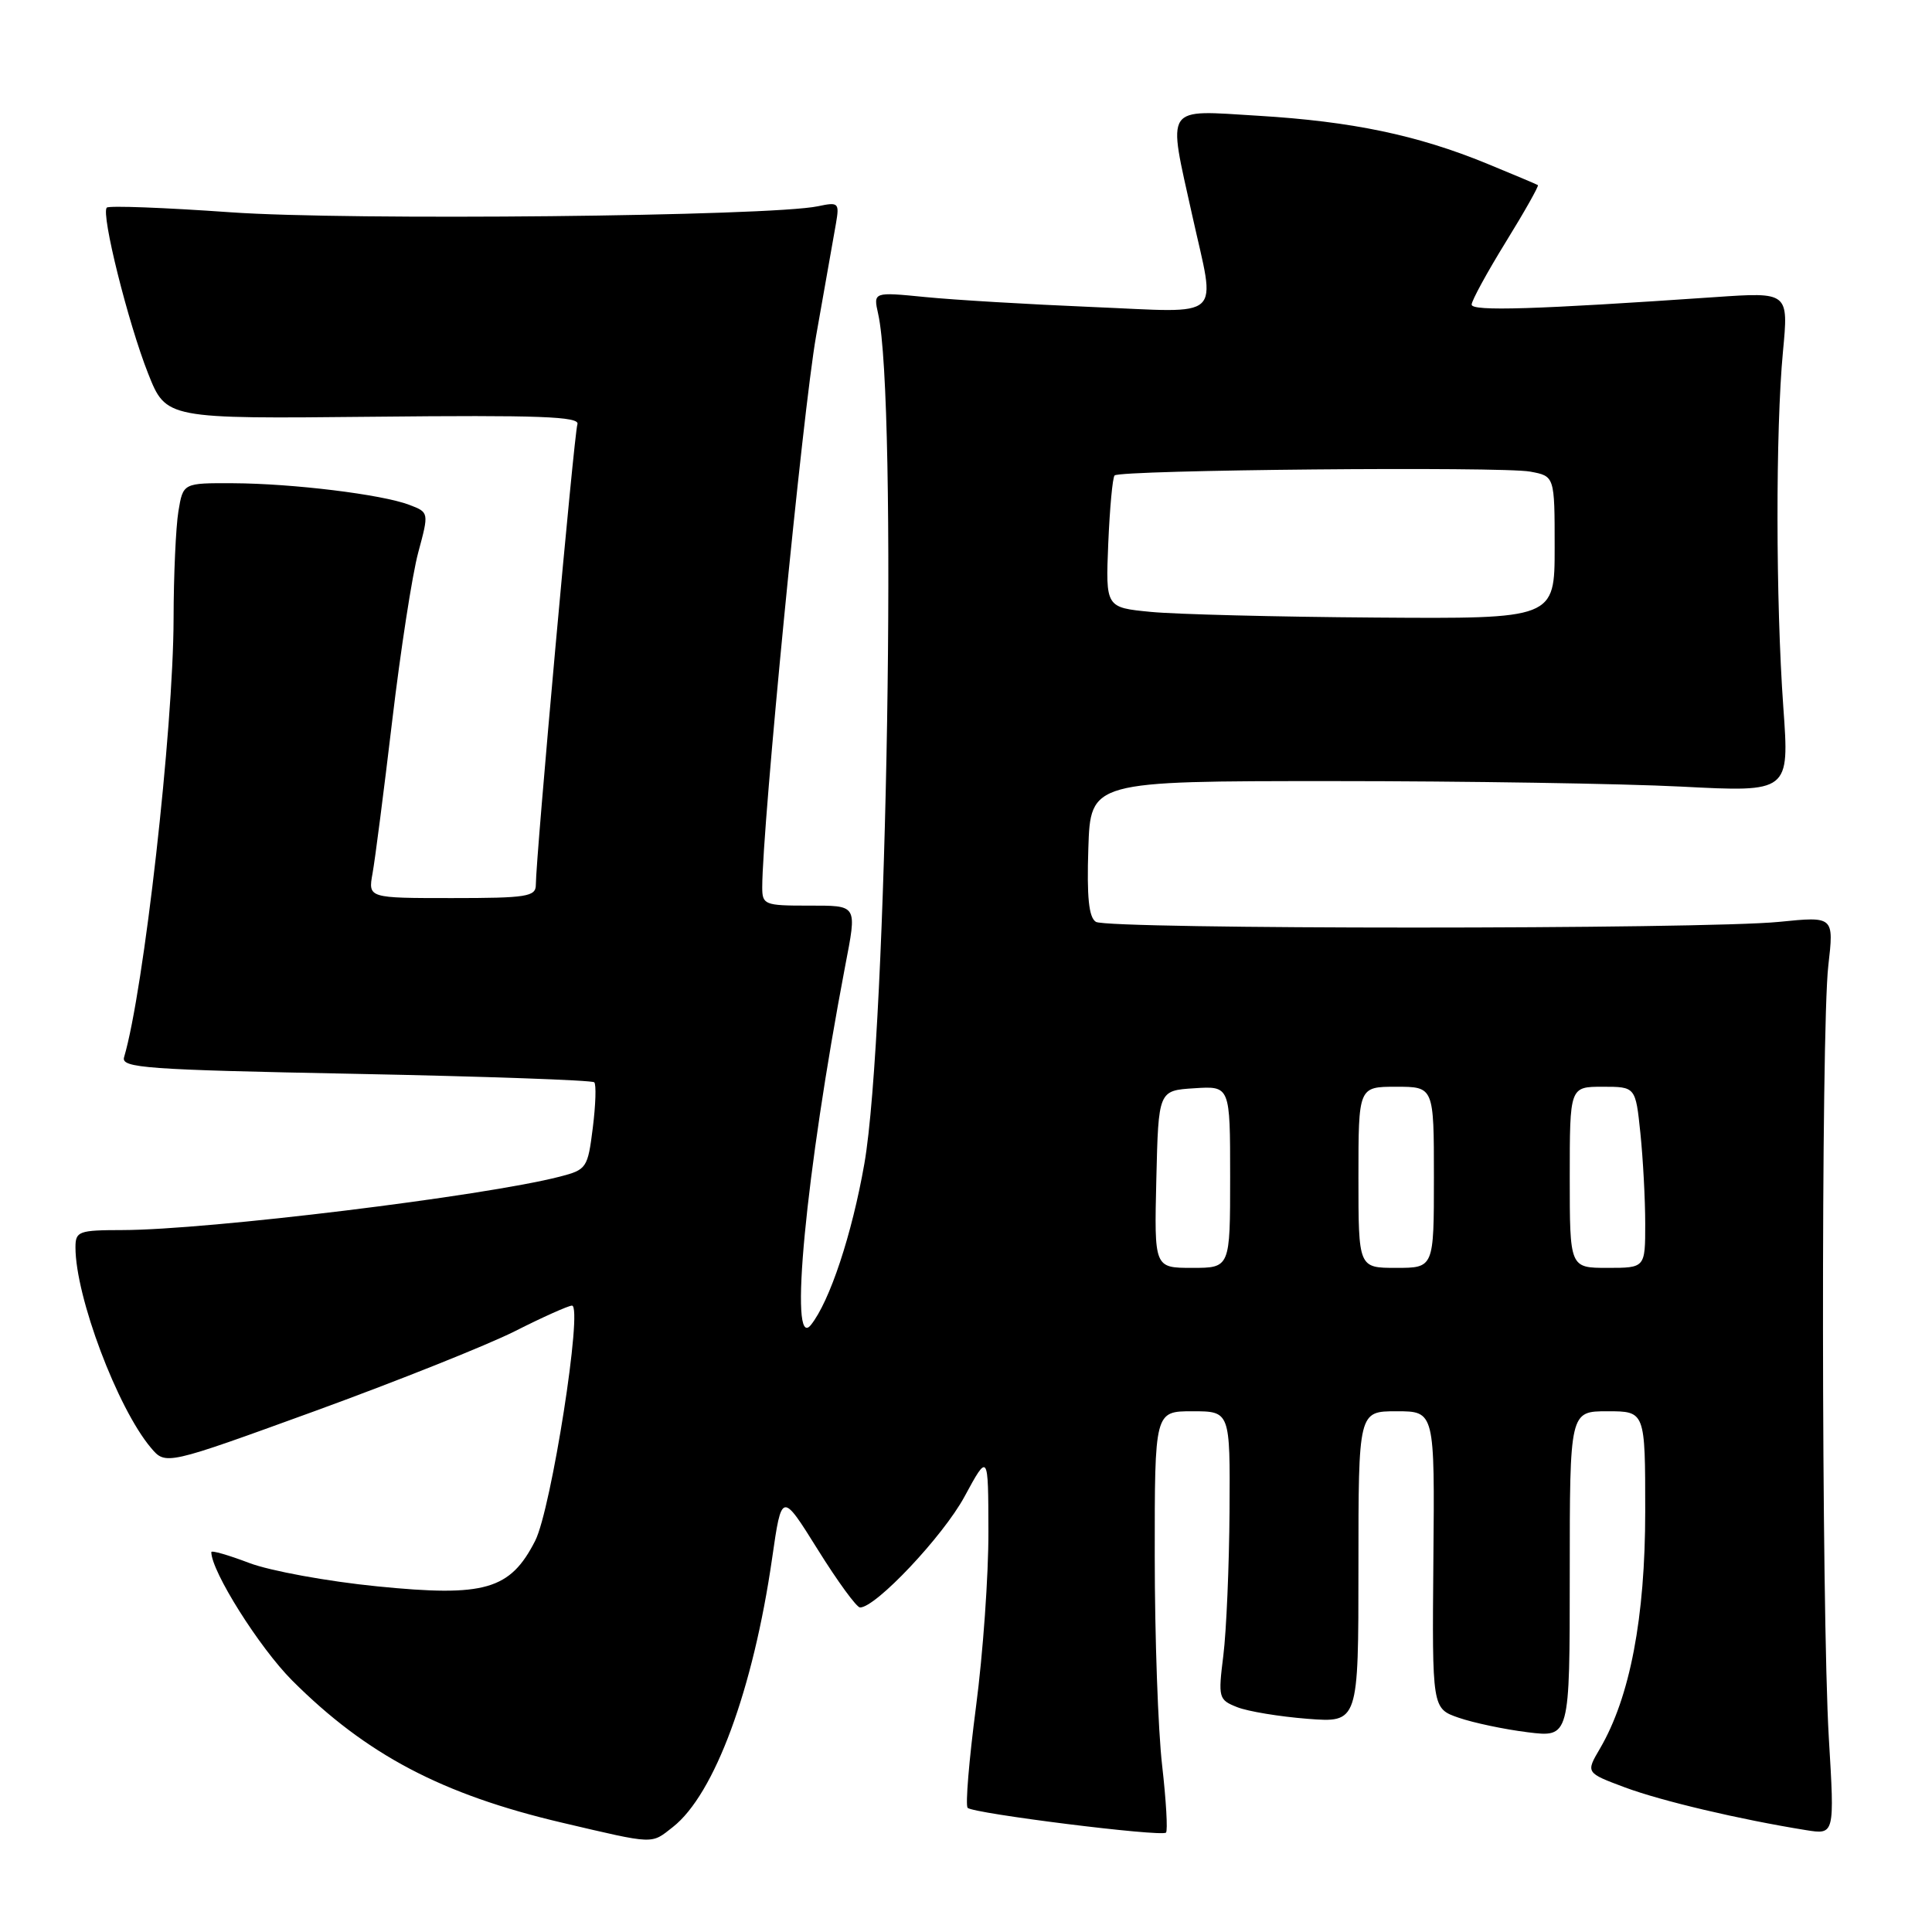 <?xml version="1.0" encoding="UTF-8" standalone="no"?>
<!DOCTYPE svg PUBLIC "-//W3C//DTD SVG 1.1//EN" "http://www.w3.org/Graphics/SVG/1.1/DTD/svg11.dtd" >
<svg xmlns="http://www.w3.org/2000/svg" xmlns:xlink="http://www.w3.org/1999/xlink" version="1.1" viewBox="0 0 256 256">
 <g >
 <path fill="currentColor"
d=" M 89.16 242.09 C 94.68 237.75 99.80 223.89 102.31 206.48 C 103.58 197.67 103.58 197.67 108.36 205.33 C 110.99 209.55 113.51 213.00 113.96 213.00 C 116.05 213.00 124.95 203.56 127.79 198.33 C 130.95 192.50 130.95 192.50 130.97 202.95 C 130.99 208.69 130.25 219.15 129.32 226.19 C 128.40 233.23 127.90 239.24 128.22 239.55 C 128.97 240.30 153.91 243.42 154.50 242.83 C 154.75 242.58 154.52 238.58 153.99 233.94 C 153.45 229.30 153.01 216.84 153.01 206.25 C 153.00 187.00 153.00 187.00 158.00 187.00 C 163.00 187.00 163.00 187.00 162.92 200.25 C 162.87 207.54 162.50 216.13 162.10 219.35 C 161.40 224.98 161.46 225.23 163.94 226.21 C 165.35 226.77 169.54 227.46 173.25 227.75 C 180.00 228.27 180.00 228.27 180.00 207.63 C 180.00 187.00 180.00 187.00 185.05 187.00 C 190.11 187.00 190.11 187.00 189.93 206.69 C 189.76 226.39 189.76 226.39 193.29 227.61 C 195.23 228.28 199.34 229.15 202.41 229.53 C 208.00 230.23 208.00 230.23 208.00 208.62 C 208.00 187.00 208.00 187.00 213.00 187.00 C 218.00 187.00 218.00 187.00 218.00 200.27 C 218.00 214.34 215.98 224.90 212.00 231.70 C 210.12 234.90 210.12 234.90 215.31 236.84 C 220.15 238.64 230.48 241.08 239.30 242.50 C 243.10 243.11 243.10 243.11 242.33 230.30 C 241.34 213.66 241.28 136.43 242.26 127.96 C 243.01 121.42 243.01 121.42 235.76 122.15 C 225.70 123.16 146.80 123.16 145.21 122.15 C 144.27 121.56 144.00 118.87 144.21 112.42 C 144.50 103.50 144.50 103.50 176.50 103.50 C 194.10 103.50 214.94 103.83 222.80 104.23 C 237.11 104.97 237.11 104.97 236.30 93.73 C 235.29 79.62 235.27 56.94 236.25 46.60 C 237.00 38.70 237.00 38.70 227.25 39.37 C 203.39 41.01 195.00 41.27 195.00 40.36 C 195.00 39.84 197.04 36.10 199.53 32.06 C 202.02 28.03 203.93 24.63 203.78 24.53 C 203.62 24.42 200.57 23.14 197.00 21.67 C 187.80 17.90 179.14 16.09 166.75 15.34 C 154.13 14.58 154.70 13.72 157.98 28.55 C 161.10 42.67 162.47 41.41 144.75 40.68 C 136.36 40.33 126.40 39.74 122.60 39.36 C 115.71 38.68 115.71 38.68 116.36 41.59 C 118.93 52.94 117.56 136.93 114.53 154.21 C 112.89 163.56 109.95 172.43 107.45 175.56 C 104.48 179.27 106.75 155.56 111.97 128.11 C 113.57 119.75 113.72 120.00 107.00 120.00 C 101.32 120.00 101.00 119.87 101.00 117.58 C 101.00 109.47 106.37 54.49 108.14 44.50 C 109.31 37.90 110.49 31.20 110.77 29.61 C 111.24 26.87 111.11 26.75 108.38 27.33 C 102.08 28.66 46.21 29.24 30.58 28.13 C 21.83 27.51 14.44 27.23 14.15 27.51 C 13.36 28.31 16.97 42.79 19.63 49.50 C 22.01 55.50 22.01 55.50 49.49 55.22 C 71.48 54.99 76.87 55.19 76.51 56.22 C 76.07 57.45 71.00 113.67 71.00 117.25 C 71.00 118.81 69.80 119.00 59.89 119.00 C 48.78 119.00 48.78 119.00 49.36 115.75 C 49.69 113.96 50.86 104.85 51.97 95.50 C 53.08 86.15 54.63 76.11 55.42 73.20 C 56.85 67.89 56.85 67.89 54.22 66.89 C 50.58 65.51 38.82 64.07 30.88 64.03 C 24.26 64.00 24.26 64.00 23.64 67.75 C 23.30 69.81 23.01 76.22 23.00 82.00 C 22.97 96.61 19.05 131.30 16.44 140.09 C 16.02 141.51 19.29 141.75 47.10 142.29 C 64.23 142.63 78.47 143.13 78.74 143.41 C 79.02 143.68 78.93 146.40 78.55 149.43 C 77.88 154.77 77.74 154.99 74.18 155.91 C 64.16 158.50 27.56 162.97 16.25 162.99 C 10.41 163.00 10.00 163.15 10.00 165.29 C 10.00 171.81 15.56 186.58 19.99 191.83 C 21.95 194.16 21.95 194.16 41.73 186.97 C 52.60 183.01 64.53 178.25 68.23 176.39 C 71.92 174.52 75.33 173.00 75.79 173.00 C 77.27 173.00 73.05 199.98 70.91 204.17 C 67.60 210.66 64.25 211.63 49.99 210.20 C 43.42 209.55 35.78 208.15 33.02 207.10 C 30.26 206.05 28.00 205.40 28.00 205.66 C 28.00 208.21 34.37 218.32 38.71 222.67 C 48.55 232.51 58.56 237.78 74.50 241.52 C 86.87 244.42 86.23 244.39 89.16 242.09 Z  M 153.22 156.25 C 153.50 144.50 153.50 144.50 158.25 144.20 C 163.00 143.89 163.00 143.89 163.00 155.95 C 163.00 168.00 163.00 168.00 157.97 168.00 C 152.94 168.00 152.94 168.00 153.22 156.25 Z  M 180.00 156.00 C 180.00 144.00 180.00 144.00 185.00 144.00 C 190.00 144.00 190.00 144.00 190.00 156.00 C 190.00 168.00 190.00 168.00 185.00 168.00 C 180.00 168.00 180.00 168.00 180.00 156.00 Z  M 208.00 156.00 C 208.00 144.00 208.00 144.00 212.36 144.00 C 216.72 144.00 216.72 144.00 217.36 150.15 C 217.71 153.53 218.00 158.93 218.00 162.15 C 218.00 168.00 218.00 168.00 213.00 168.00 C 208.00 168.00 208.00 168.00 208.00 156.00 Z  M 152.50 81.08 C 146.50 80.50 146.50 80.50 146.85 72.00 C 147.05 67.33 147.42 63.27 147.69 63.00 C 148.39 62.26 198.97 61.79 202.75 62.49 C 206.00 63.09 206.00 63.09 206.00 72.55 C 206.00 82.00 206.00 82.00 182.25 81.83 C 169.19 81.74 155.80 81.40 152.50 81.08 Z "/>
</g>
</svg>